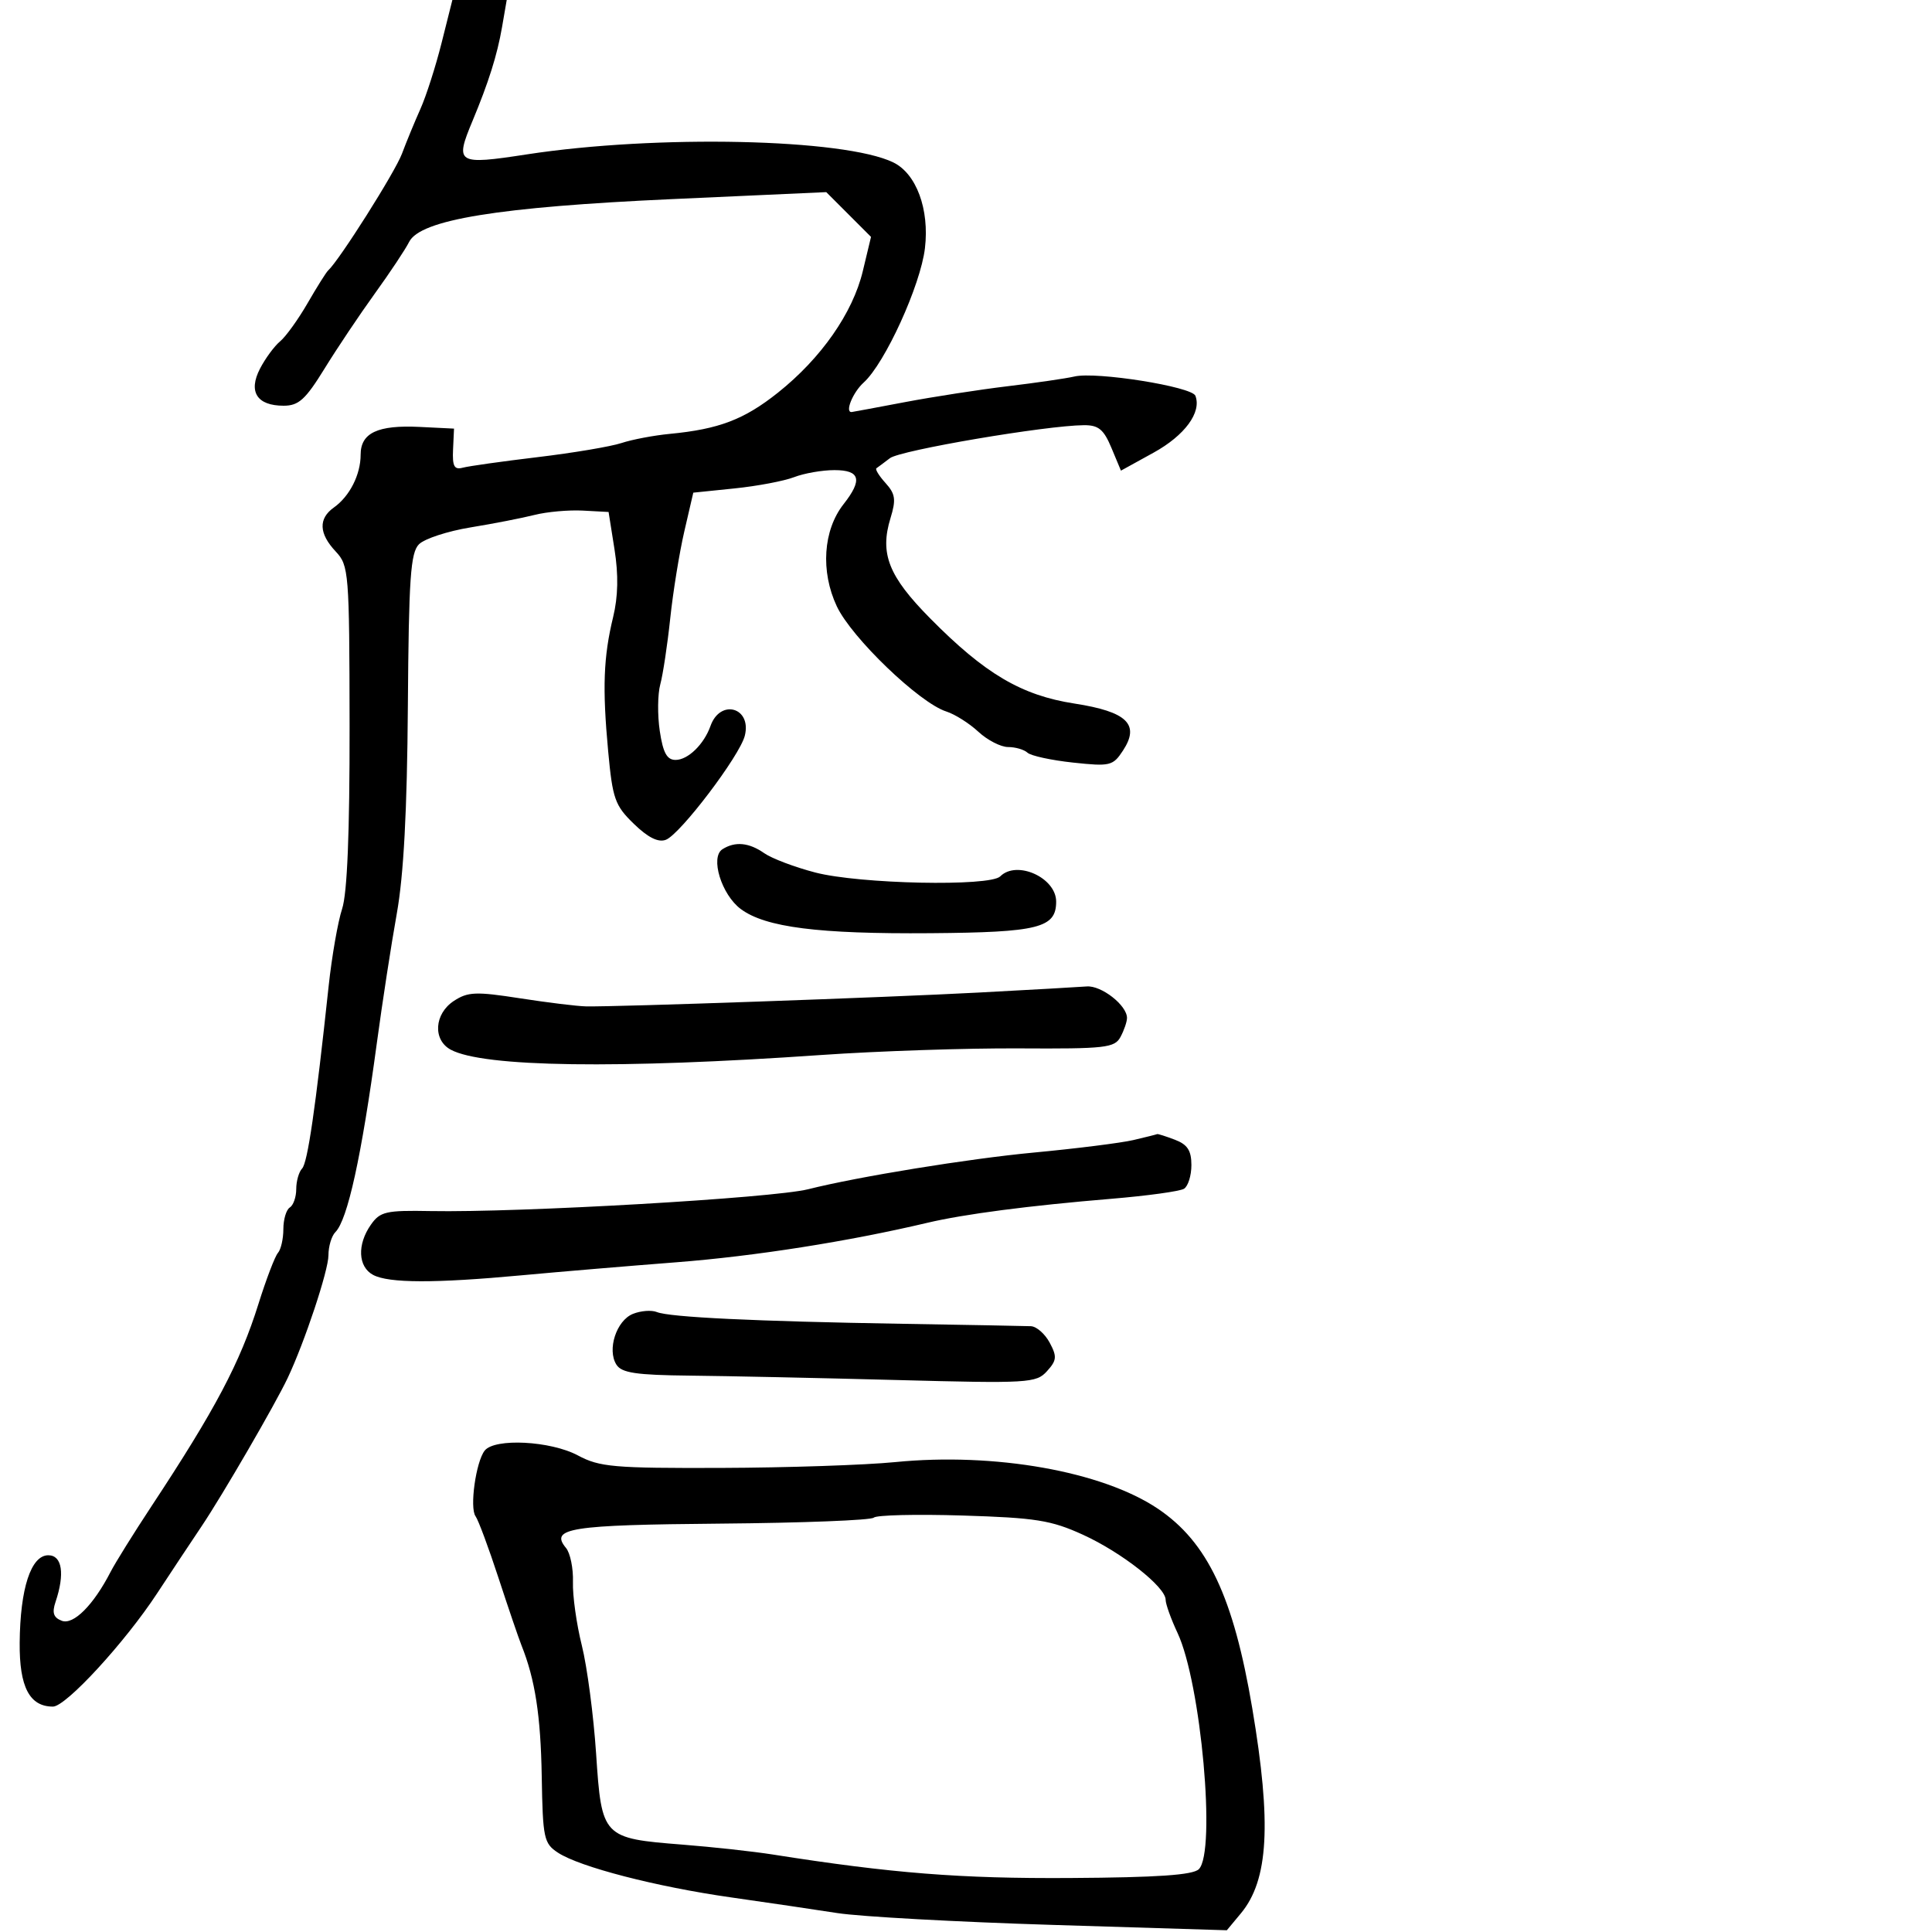 <svg xmlns="http://www.w3.org/2000/svg" width="300" height="300" viewBox="0 0 300 300" version="1.1">
  <defs/>
  <path d="M75.261,225.25 C76.811,223.281 85.507,223.732 89.739,226 C93.1,227.801 95.309,227.994 111.985,227.937 C122.168,227.902 134.325,227.496 139,227.034 C154.444,225.507 171.154,228.469 179.782,234.264 C187.512,239.456 191.533,247.955 194.454,265.282 C197.47,283.167 196.98,291.948 192.677,297.115 L190.5,299.73 L163.5,298.9 C148.65,298.444 133.575,297.615 130,297.058 C126.425,296.501 119,295.406 113.5,294.625 C101.936,292.982 90.032,289.906 86.645,287.687 C84.45,286.249 84.282,285.461 84.121,275.852 C83.962,266.416 83.093,260.782 80.98,255.5 C80.54,254.4 78.929,249.675 77.4,245 C75.871,240.325 74.27,236.022 73.842,235.437 C72.898,234.145 73.896,226.985 75.261,225.25 Z M68.573,6.648 L70.243,0 L78.683,0 L77.949,4.25 C77.207,8.545 75.87,12.787 73.369,18.784 C70.6,25.424 70.95,25.639 81.808,23.973 C101.95,20.882 131.096,21.52 138.705,25.218 C142.294,26.963 144.336,32.487 143.625,38.533 C142.949,44.286 137.42,56.413 134.108,59.405 C132.418,60.932 131.145,64.067 132.25,63.98 C132.387,63.97 136.1,63.279 140.5,62.445 C144.9,61.612 152.1,60.498 156.5,59.97 C160.9,59.442 165.553,58.764 166.84,58.463 C170.227,57.672 185.077,60.037 185.621,61.454 C186.61,64.032 183.974,67.617 179.123,70.291 L174.061,73.081 L172.581,69.541 C171.382,66.669 170.572,66.004 168.301,66.023 C162.393,66.071 139.804,69.912 138.192,71.142 C137.262,71.853 136.315,72.559 136.089,72.711 C135.864,72.863 136.5,73.895 137.504,75.004 C139.034,76.695 139.159,77.575 138.278,80.447 C136.582,85.973 137.967,89.478 144.439,96.025 C152.949,104.636 158.6,107.971 166.836,109.246 C175.014,110.512 177.044,112.477 174.378,116.546 C172.817,118.928 172.384,119.032 166.613,118.413 C163.251,118.052 160.072,117.362 159.55,116.879 C159.028,116.395 157.673,116 156.54,116 C155.407,116 153.326,114.931 151.917,113.624 C150.507,112.316 148.269,110.903 146.944,110.482 C142.778,109.16 132.236,99.033 129.939,94.147 C127.39,88.724 127.815,82.322 130.992,78.283 C133.971,74.495 133.567,73 129.565,73 C127.676,73 124.863,73.49 123.315,74.09 C121.767,74.689 117.61,75.477 114.077,75.84 L107.654,76.5 L106.263,82.5 C105.498,85.8 104.514,91.875 104.076,96 C103.639,100.125 102.943,104.743 102.529,106.263 C102.115,107.782 102.08,111.045 102.45,113.513 C102.958,116.9 103.56,118 104.906,118 C106.828,118 109.311,115.584 110.325,112.727 C111.842,108.454 116.756,109.85 115.654,114.241 C114.871,117.363 105.633,129.543 103.399,130.4 C102.218,130.853 100.629,130.063 98.427,127.929 C95.484,125.077 95.121,124.05 94.435,116.646 C93.524,106.823 93.702,102.014 95.207,95.817 C95.98,92.633 96.049,89.271 95.422,85.317 L94.5,79.5 L90.5,79.286 C88.3,79.169 84.925,79.471 83,79.958 C81.075,80.445 76.603,81.318 73.061,81.896 C69.52,82.475 65.92,83.651 65.061,84.51 C63.745,85.826 63.474,89.766 63.333,109.646 C63.217,125.896 62.683,135.905 61.614,141.86 C60.761,146.612 59.364,155.675 58.511,162 C56.147,179.514 53.972,189.428 52.078,191.322 C51.485,191.915 51,193.538 51,194.929 C51,197.29 47.314,208.38 44.67,213.975 C42.742,218.055 34.541,232.181 31.303,237 C29.641,239.475 26.53,244.166 24.39,247.425 C19.379,255.059 10.233,265 8.221,265 C4.587,265 2.998,261.951 3.056,255.095 C3.129,246.645 4.81,241.5 7.5,241.5 C9.651,241.5 10.095,244.376 8.621,248.755 C8.056,250.434 8.304,251.179 9.591,251.673 C11.396,252.366 14.514,249.244 17.17,244.084 C17.901,242.663 20.75,238.089 23.5,233.92 C33.432,218.865 37.268,211.614 40.124,202.5 C41.33,198.65 42.696,195.073 43.158,194.55 C43.621,194.028 44,192.367 44,190.859 C44,189.351 44.45,187.84 45,187.5 C45.55,187.16 46,185.874 46,184.641 C46,183.408 46.409,181.972 46.908,181.45 C47.767,180.552 48.993,172.133 51.032,153.119 C51.527,148.509 52.468,143.113 53.123,141.127 C53.92,138.712 54.304,129.303 54.283,112.706 C54.252,88.807 54.172,87.812 52.125,85.633 C49.513,82.853 49.416,80.528 51.841,78.807 C54.297,77.064 56,73.703 56,70.601 C56,67.219 58.651,65.972 65.157,66.292 L70.5,66.555 L70.349,69.814 C70.229,72.396 70.54,72.979 71.849,72.625 C72.757,72.379 78,71.64 83.5,70.983 C89,70.326 94.85,69.341 96.5,68.795 C98.15,68.249 101.525,67.609 104,67.372 C111.635,66.641 115.554,65.147 120.799,60.971 C127.51,55.628 132.417,48.6 133.977,42.097 L135.251,36.785 L131.776,33.309 L128.3,29.833 L104.4,30.916 C77.413,32.137 65.248,34.118 63.527,37.57 C62.962,38.702 60.572,42.3 58.215,45.564 C55.858,48.829 52.336,54.088 50.388,57.25 C47.438,62.038 46.377,63 44.045,63 C39.901,63 38.518,60.834 40.371,57.249 C41.195,55.657 42.599,53.748 43.492,53.007 C44.385,52.266 46.305,49.599 47.76,47.08 C49.214,44.561 50.651,42.275 50.952,42 C52.691,40.414 61.345,26.73 62.411,23.881 C63.107,22.022 64.403,18.879 65.29,16.898 C66.177,14.916 67.655,10.304 68.573,6.648 Z M135.674,235.659 C135.272,236.061 124.565,236.479 111.88,236.587 C88.48,236.786 85.329,237.282 87.888,240.365 C88.55,241.163 89.036,243.545 88.968,245.658 C88.9,247.771 89.52,252.2 90.345,255.5 C91.171,258.8 92.169,266.369 92.564,272.319 C93.426,285.31 93.564,285.455 106,286.434 C110.675,286.802 116.975,287.493 120,287.969 C138.498,290.885 149.117,291.723 166.2,291.616 C179.741,291.532 185.247,291.154 186.156,290.244 C188.859,287.541 186.496,261.338 182.847,253.562 C181.831,251.396 181,249.08 181,248.416 C181,246.423 174.183,241.061 168.151,238.309 C163.22,236.059 160.838,235.68 149.453,235.329 C142.277,235.108 136.076,235.257 135.674,235.659 Z M176,177.026 C177.925,176.575 179.583,176.16 179.685,176.103 C179.787,176.047 181.024,176.439 182.435,176.975 C184.393,177.72 185,178.653 185,180.916 C185,182.547 184.482,184.202 183.849,184.593 C183.216,184.985 178.153,185.683 172.599,186.145 C159.764,187.212 149.729,188.521 144,189.875 C131.701,192.782 117.182,195.065 105,196.008 C97.575,196.582 86.775,197.491 81,198.028 C67.507,199.281 60.357,199.261 57.934,197.965 C55.589,196.709 55.435,193.252 57.588,190.178 C59.021,188.132 59.924,187.925 66.838,188.053 C80.729,188.31 120.035,186.038 125.5,184.662 C133.263,182.708 150.418,179.919 160.5,178.972 C167.1,178.352 174.075,177.476 176,177.026 Z M152,154.121 C159.975,153.697 167.512,153.272 168.75,153.175 C171.027,152.998 175,156.107 175,158.066 C175,158.652 174.549,159.974 173.997,161.005 C173.084,162.712 171.688,162.871 158.247,162.793 C150.136,162.746 136.3,163.208 127.5,163.82 C95.975,166.009 75.067,165.712 70.005,163.002 C67.173,161.487 67.425,157.423 70.475,155.424 C72.648,154.001 73.901,153.95 80.725,155.012 C85.001,155.677 89.625,156.243 91,156.271 C95.69,156.366 137.463,154.893 152,154.121 Z M98.28,204.019 C99.501,203.527 101.175,203.4 102,203.736 C103.98,204.542 117.282,205.179 140,205.557 C150.175,205.726 159.211,205.895 160.081,205.932 C160.951,205.97 162.262,207.121 162.995,208.49 C164.152,210.653 164.096,211.236 162.571,212.921 C160.904,214.764 159.721,214.833 139.158,214.287 C127.246,213.971 112.827,213.665 107.116,213.606 C98.78,213.521 96.531,213.185 95.718,211.905 C94.241,209.578 95.711,205.054 98.28,204.019 Z M112.183,131.866 C114.149,130.619 116.305,130.825 118.677,132.487 C119.845,133.304 123.409,134.653 126.597,135.483 C133.469,137.273 153.704,137.696 155.317,136.083 C157.879,133.521 164,136.282 164,140 C164,144.09 161.274,144.775 144.47,144.906 C127.084,145.042 118.877,143.999 115.044,141.166 C112.032,138.939 110.236,133.1 112.183,131.866 Z"/>
</svg>

